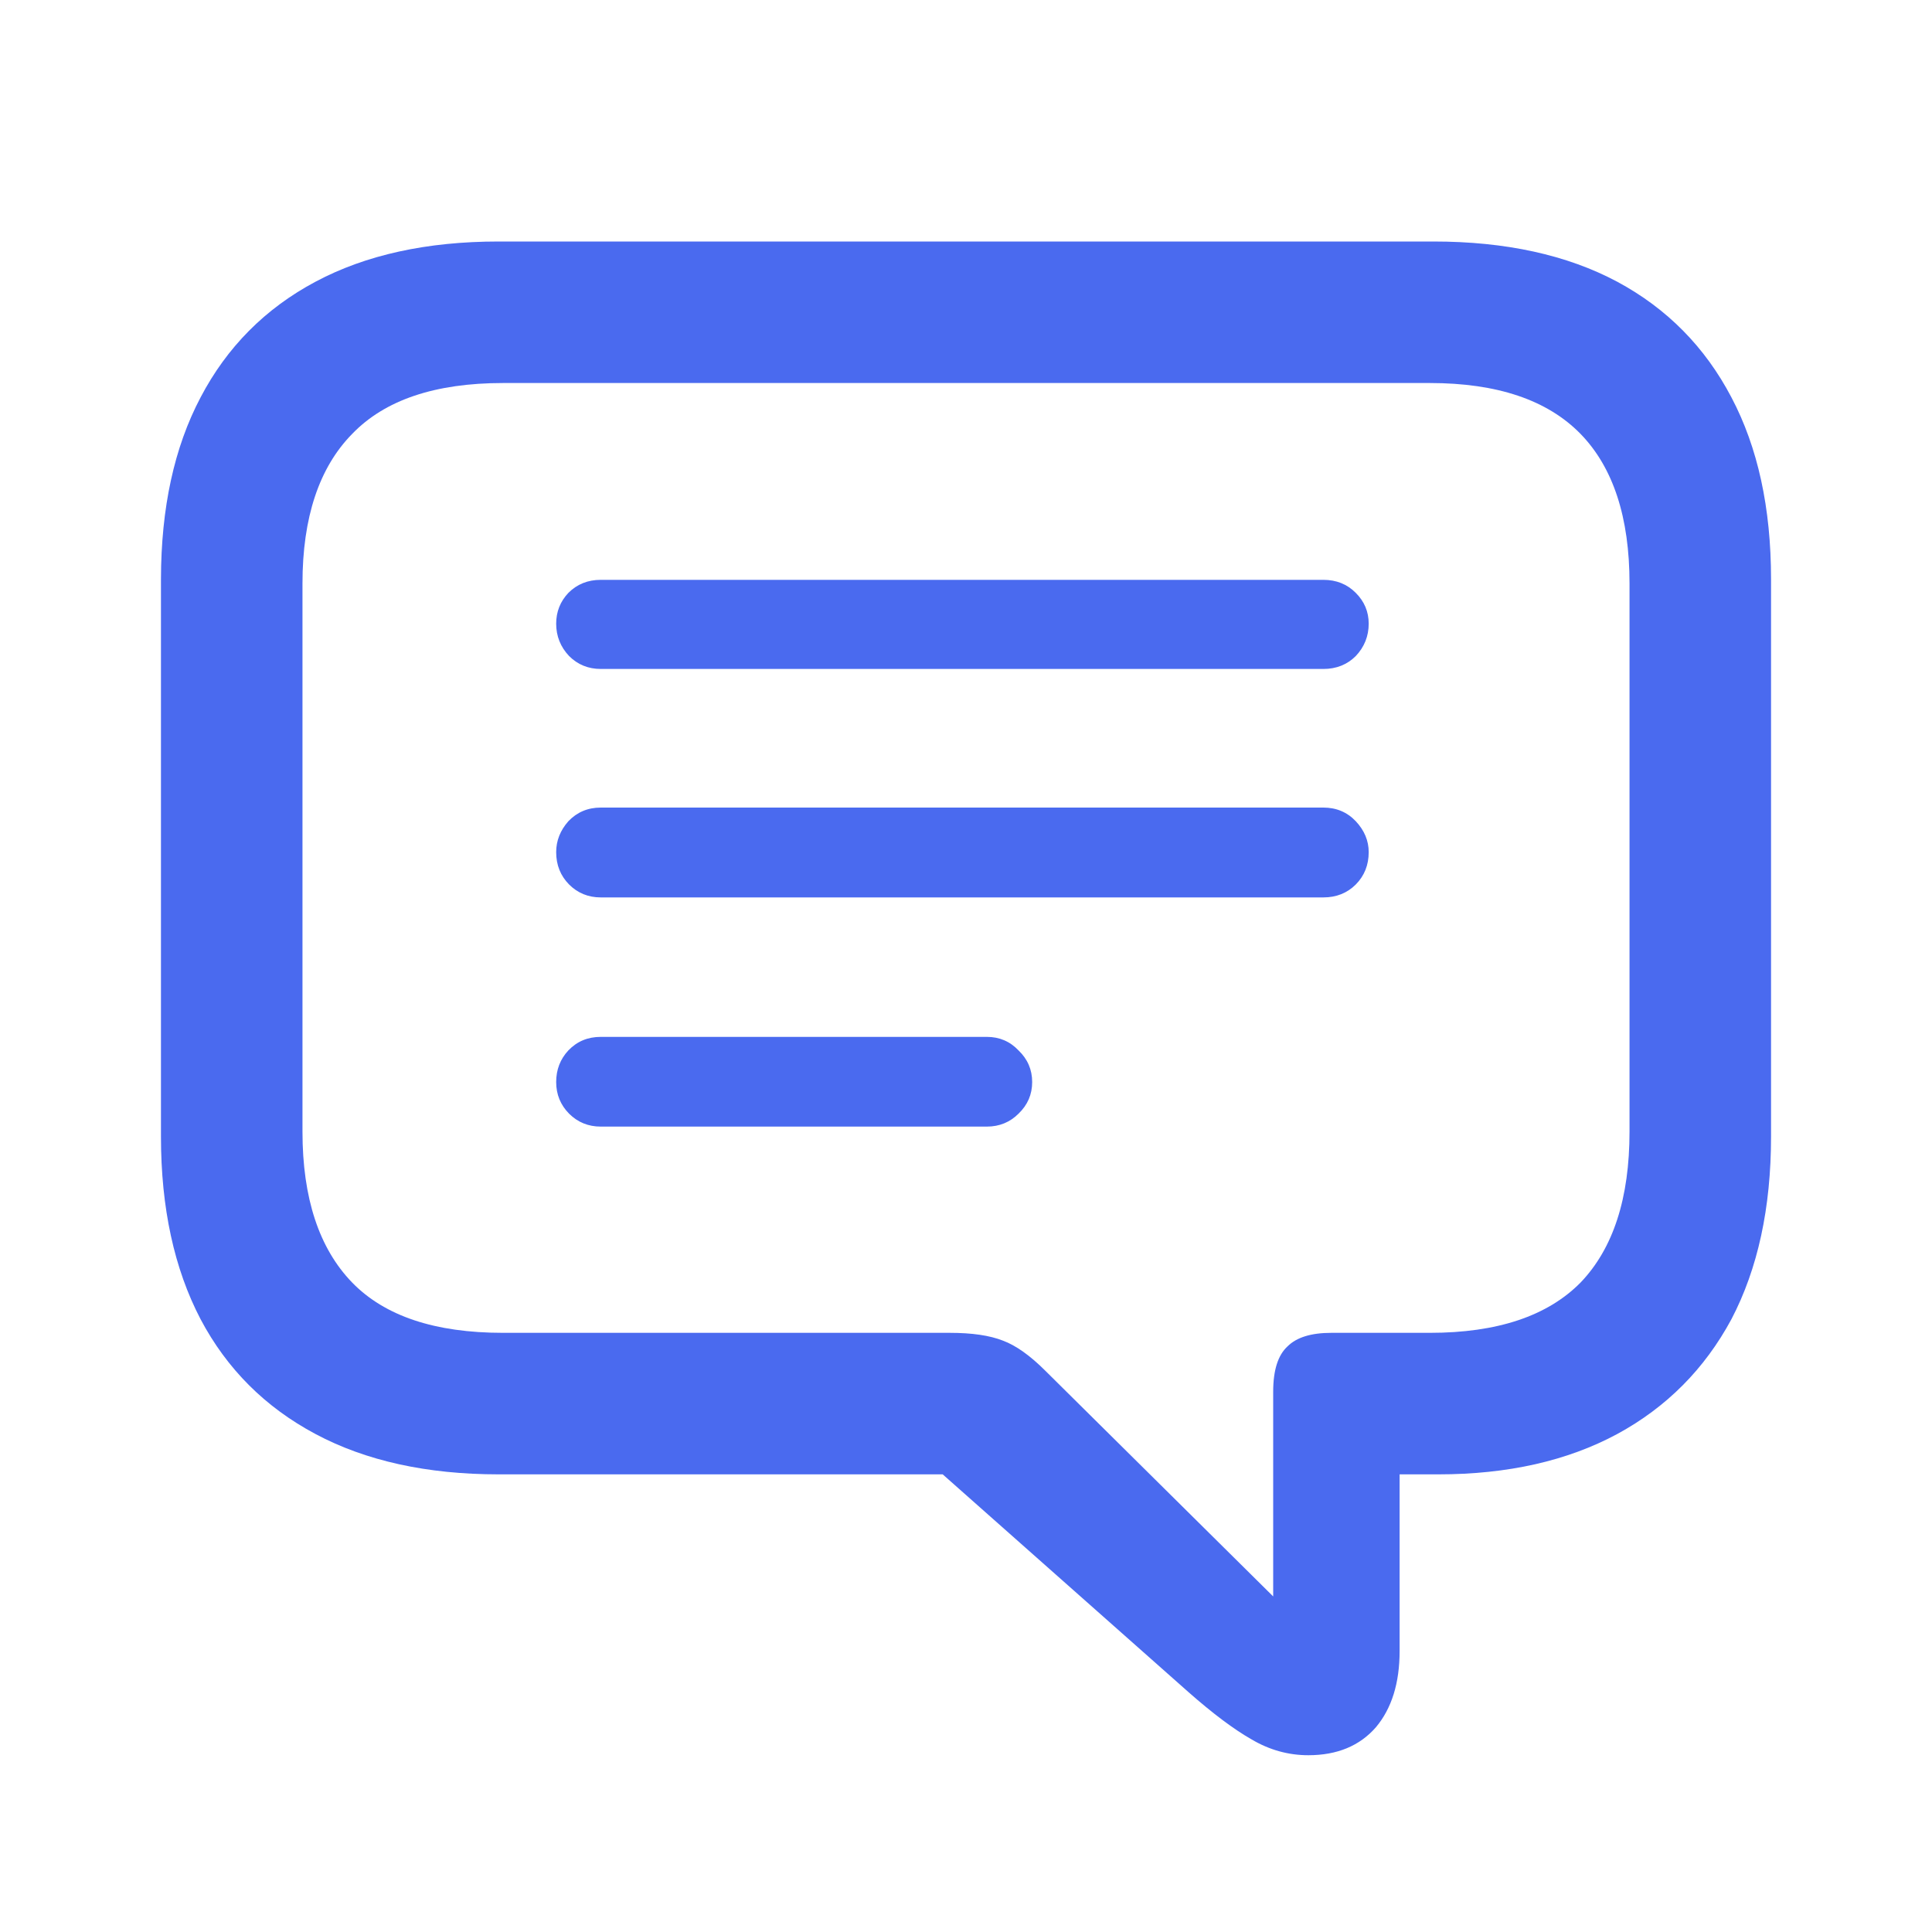 <svg width="16" height="16" viewBox="0 0 16 16" fill="none" xmlns="http://www.w3.org/2000/svg">
<path d="M8.173 8.587C8.276 8.587 8.364 8.624 8.435 8.699C8.51 8.771 8.548 8.858 8.548 8.961C8.548 9.064 8.51 9.151 8.435 9.223C8.364 9.294 8.276 9.33 8.173 9.33H4.975C4.872 9.33 4.784 9.294 4.713 9.223C4.642 9.151 4.606 9.064 4.606 8.961C4.606 8.858 4.64 8.771 4.707 8.699C4.779 8.624 4.868 8.587 4.975 8.587H8.173Z" fill="#4A6AEF"/>
<path d="M10.96 6.688C11.067 6.688 11.157 6.726 11.228 6.801C11.299 6.877 11.335 6.962 11.335 7.057C11.335 7.164 11.299 7.253 11.228 7.325C11.157 7.396 11.067 7.432 10.96 7.432H4.975C4.872 7.432 4.784 7.396 4.713 7.325C4.642 7.253 4.606 7.164 4.606 7.057C4.606 6.962 4.64 6.877 4.707 6.801C4.779 6.726 4.868 6.688 4.975 6.688H10.96Z" fill="#4A6AEF"/>
<path d="M10.96 4.802C11.067 4.802 11.157 4.838 11.228 4.91C11.299 4.981 11.335 5.066 11.335 5.165C11.335 5.268 11.299 5.358 11.228 5.433C11.157 5.504 11.067 5.54 10.96 5.54H4.975C4.872 5.54 4.784 5.504 4.713 5.433C4.642 5.358 4.606 5.268 4.606 5.165C4.606 5.066 4.64 4.981 4.707 4.91C4.779 4.838 4.868 4.802 4.975 4.802H10.96Z" fill="#4A6AEF"/>
<path fill-rule="evenodd" clip-rule="evenodd" d="M11.871 2C12.469 2 12.977 2.111 13.393 2.333C13.806 2.555 14.121 2.875 14.339 3.291C14.557 3.704 14.667 4.205 14.667 4.796V9.413C14.667 10.004 14.557 10.508 14.339 10.925C14.117 11.337 13.802 11.654 13.393 11.876C12.981 12.098 12.487 12.21 11.912 12.21H11.591V13.673C11.591 13.939 11.525 14.149 11.395 14.304C11.26 14.459 11.073 14.536 10.835 14.536C10.669 14.536 10.512 14.492 10.365 14.405C10.219 14.322 10.044 14.191 9.841 14.012L7.807 12.21H4.13C3.535 12.21 3.029 12.098 2.613 11.876C2.196 11.654 1.879 11.337 1.661 10.925C1.443 10.508 1.333 10.004 1.333 9.413V4.796C1.334 4.205 1.443 3.704 1.661 3.291C1.879 2.875 2.196 2.555 2.613 2.333C3.029 2.111 3.535 2 4.13 2H11.871ZM4.166 3.172C3.602 3.172 3.186 3.313 2.916 3.594C2.643 3.872 2.505 4.285 2.505 4.832V9.372C2.505 9.923 2.643 10.339 2.916 10.621C3.186 10.899 3.602 11.038 4.166 11.038H7.866C8.049 11.038 8.196 11.059 8.307 11.103C8.414 11.143 8.531 11.226 8.658 11.353L10.544 13.221V11.525C10.544 11.347 10.584 11.222 10.663 11.15C10.738 11.075 10.859 11.038 11.026 11.038H11.841C12.4 11.038 12.816 10.899 13.09 10.621C13.36 10.339 13.495 9.923 13.495 9.372V4.832C13.495 4.285 13.36 3.872 13.09 3.594C12.816 3.313 12.4 3.172 11.841 3.172H4.166Z" fill="#4A6AEF"/>
</svg>

